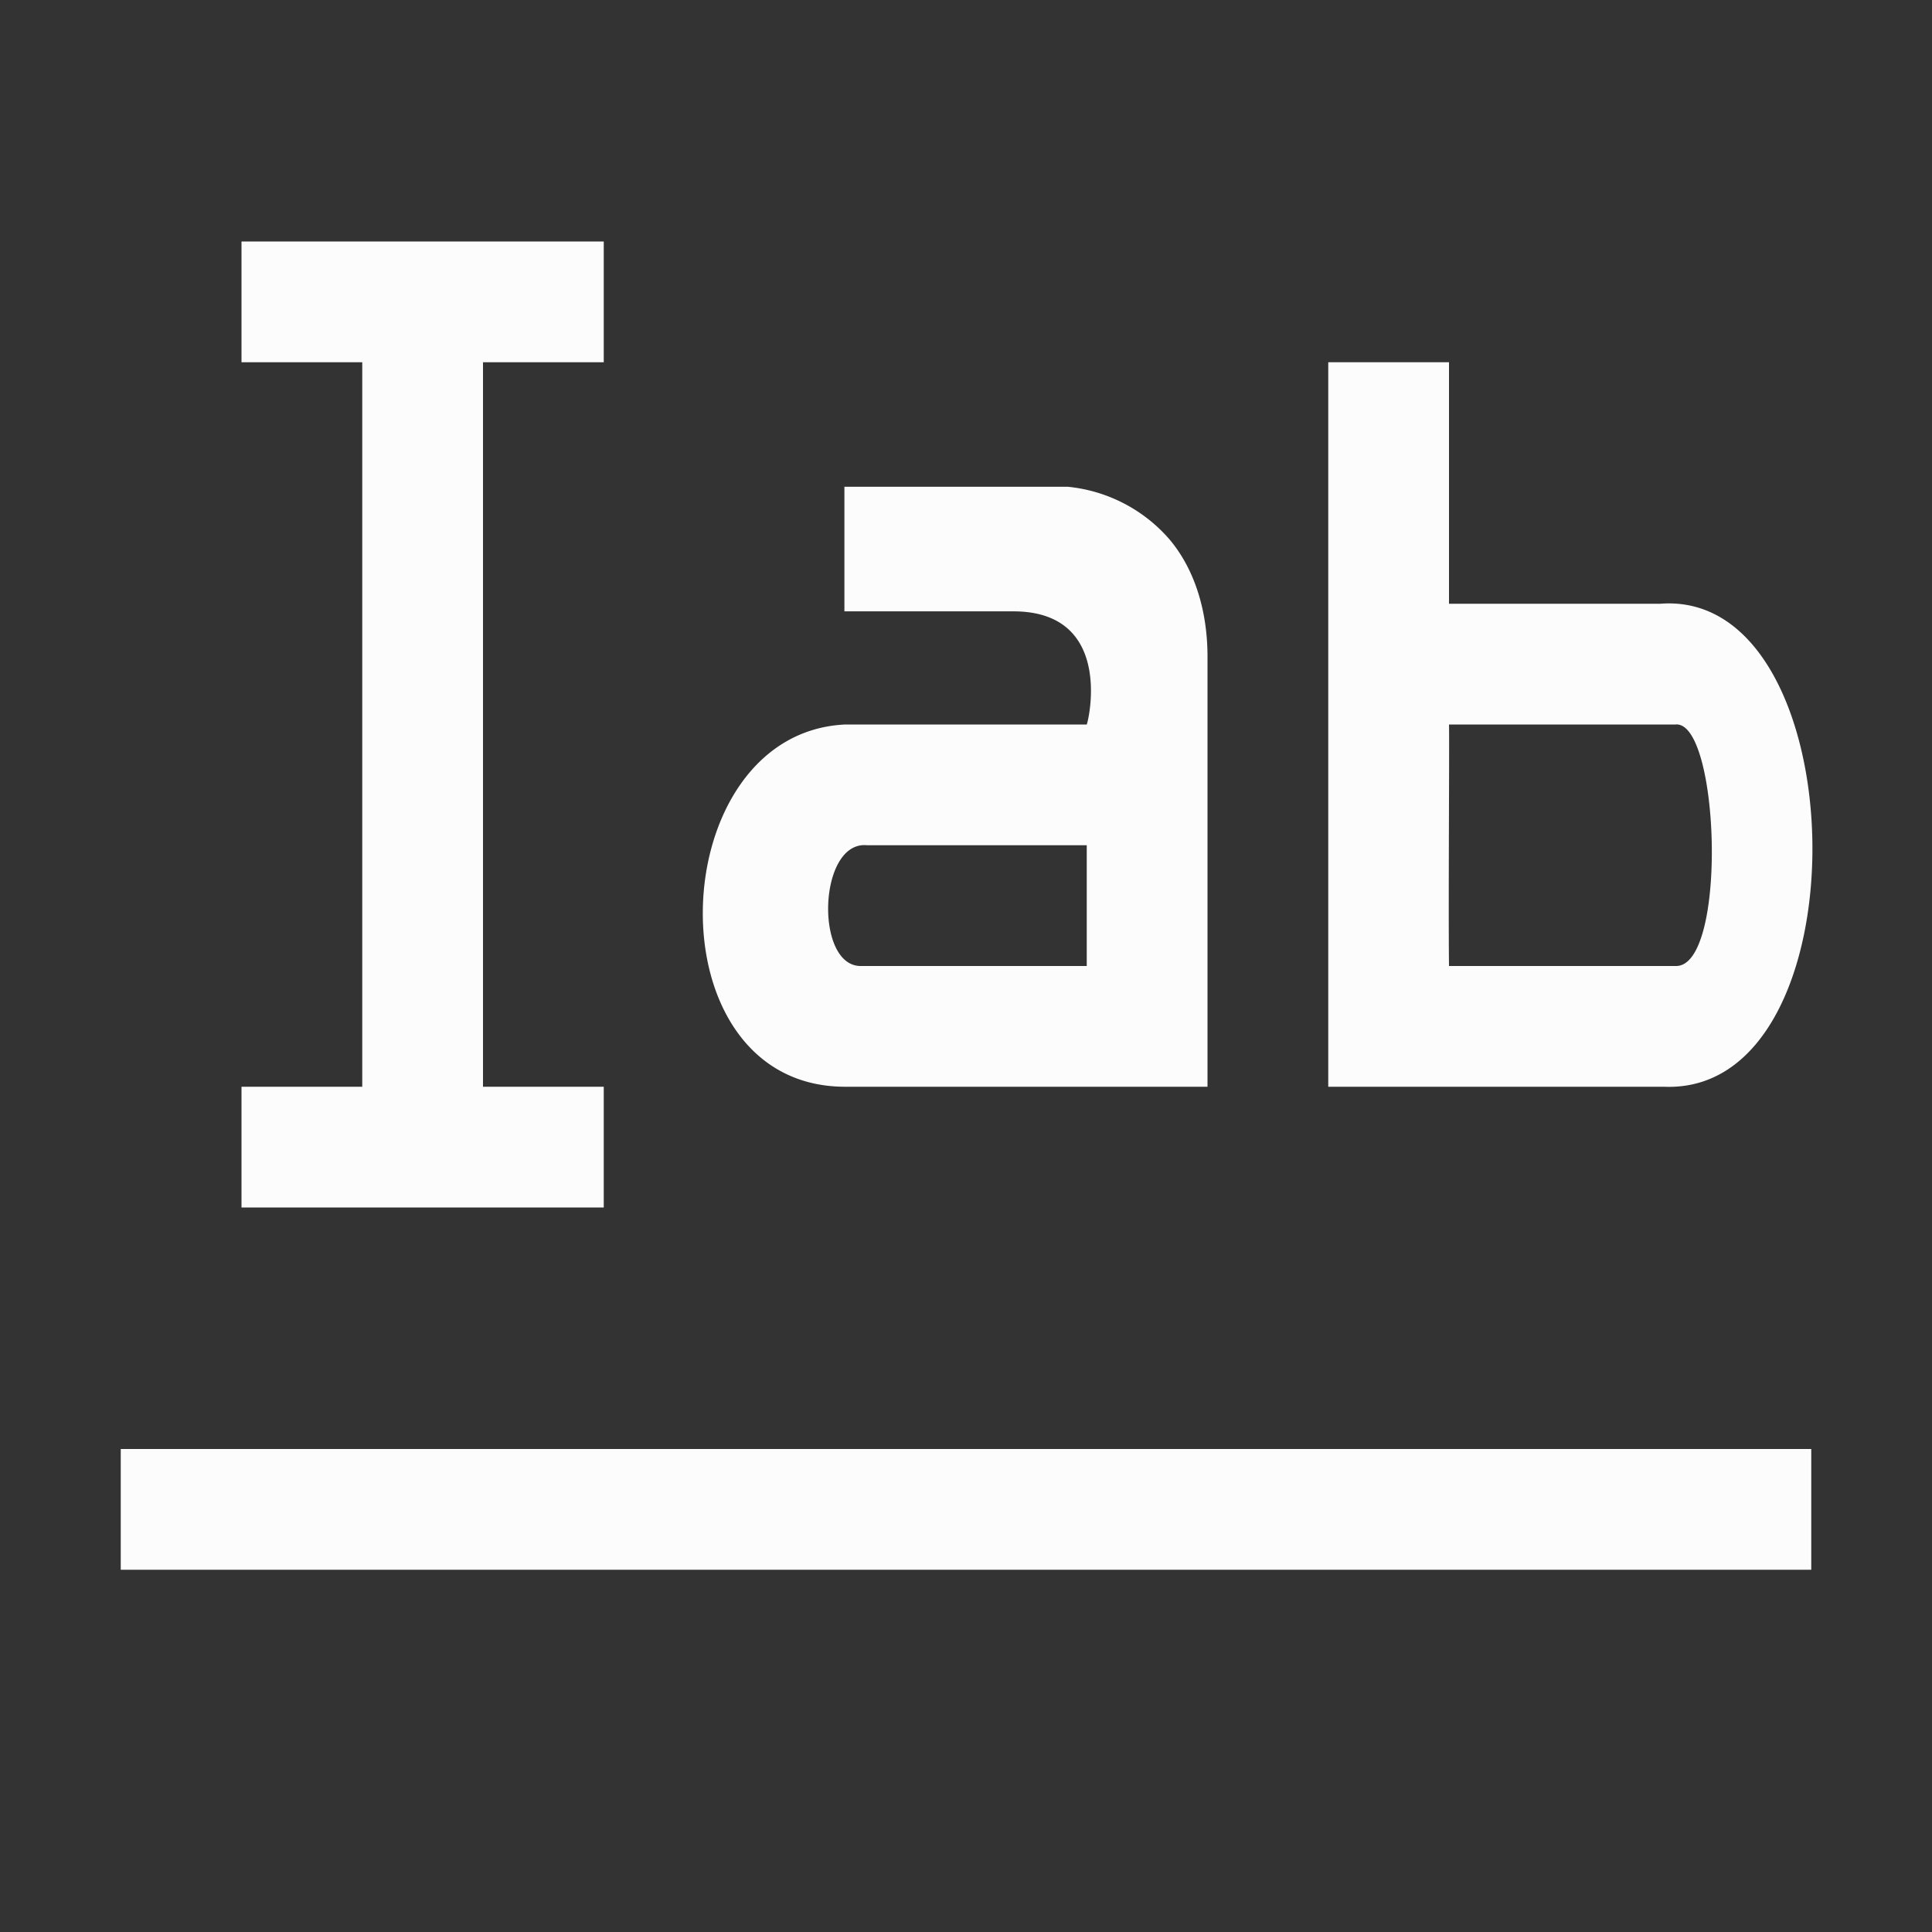 <?xml version='1.0' encoding='ASCII'?>
<svg xmlns="http://www.w3.org/2000/svg" width="16" height="16">
<rect width="100%" height="100%" fill="#333333" stroke="none"/>
<defs><style id="current-color-scheme" type="text/css">.ColorScheme-Text{color:#fcfcfc; fill:currentColor;}</style></defs><path d="M11 3v6h2.781c1.681.069 1.605-4.125-.031-4H12V3Zm1 3h1.875c.368-.038.435 2.018 0 2H12c-.006-.476.004-1.853 0-2M6.993 4.031v1.032h1.411c.808.008.618.88.596.937H7c-1.52.07-1.625 3 0 3h3V5.437c0-.37-.102-.716-.313-.968a1.28 1.28 0 0 0-.846-.438zM7.181 7H9v1H7.121c-.376-.013-.342-1.04.06-1" class="ColorScheme-Text" style="fill-opacity:1;fill:currentColor" fill="currentColor"/>
<path d="M1 12h14v1H1zM2 2h3v1H2zm0 7h3v1H2zm1-6h1v6H3z" style="opacity:1;stroke-width:2;stroke-linecap:square;paint-order:stroke fill markers;stop-fill:currentColor" class="ColorScheme-Text" fill="currentColor"/>
</svg>
